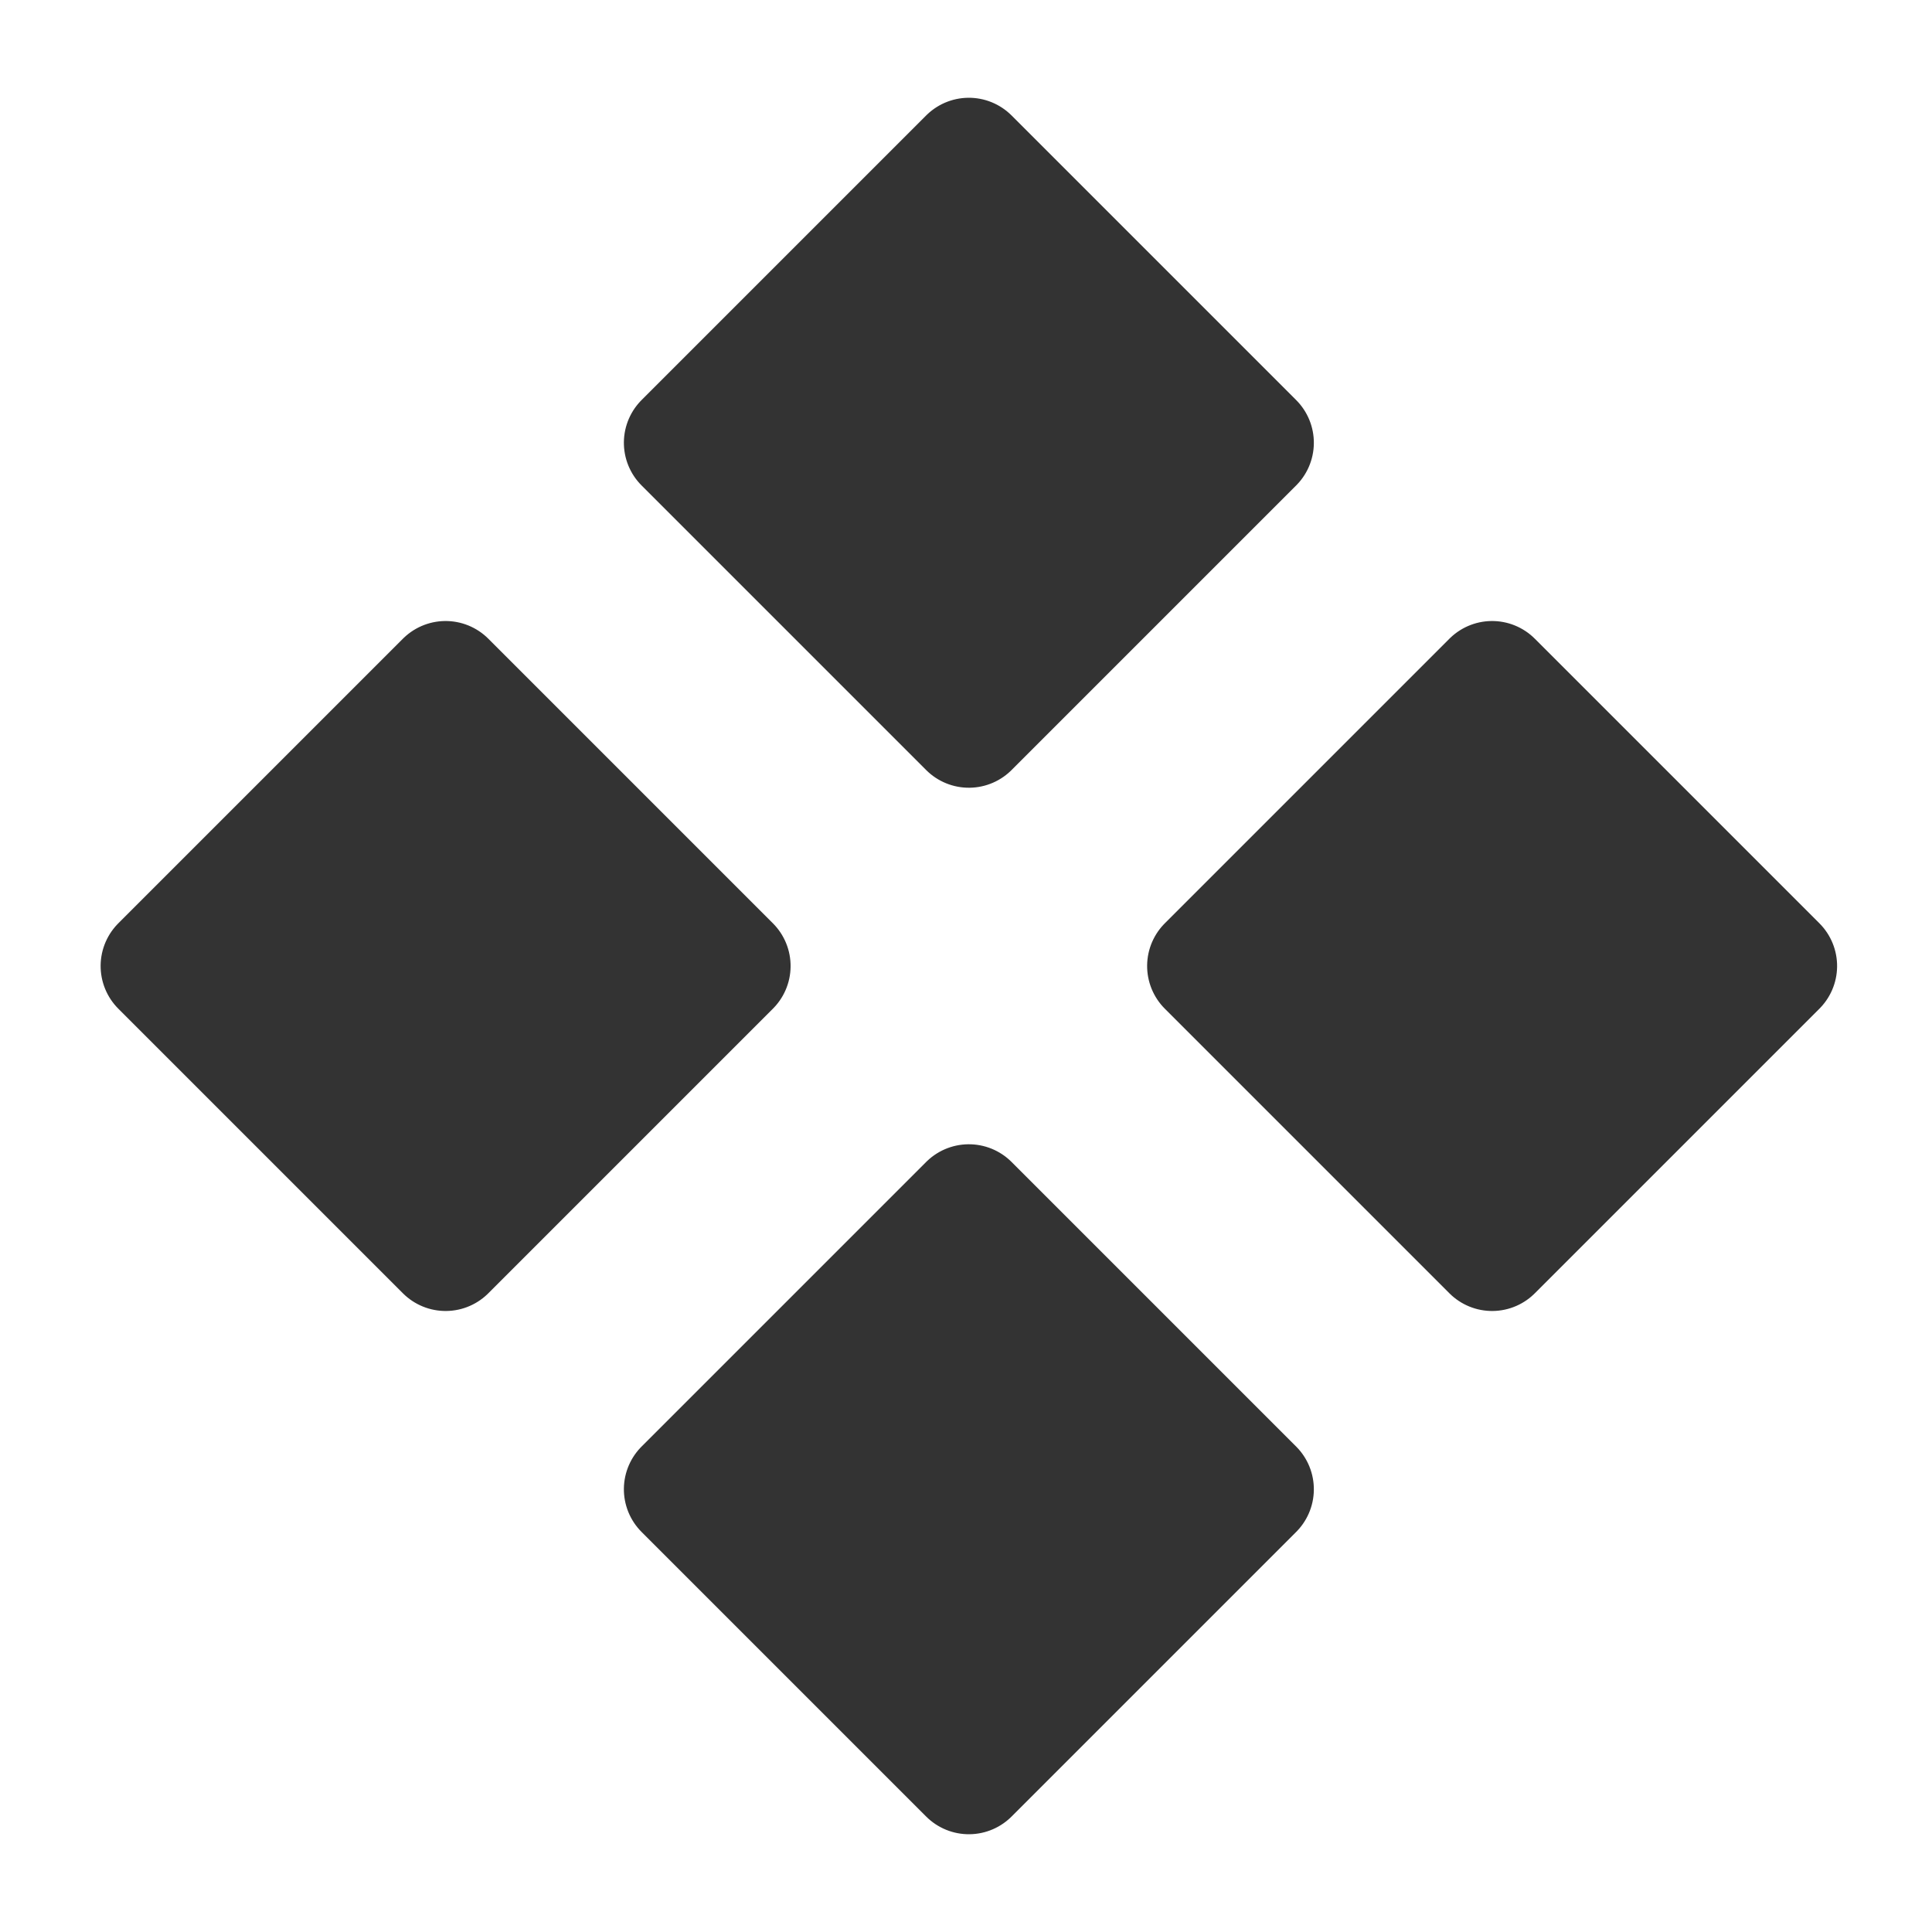 <?xml version="1.0" encoding="UTF-8"?><svg width="24" height="24" viewBox="0 0 48 48" fill="none" xmlns="http://www.w3.org/2000/svg"><rect x="17" y="11" width="10" height="10" transform="rotate(-45 17 11)" fill="#333" stroke="#333" stroke-width="3" stroke-linecap="round" stroke-linejoin="round"/><rect x="30" y="24" width="10" height="10" transform="rotate(-45 30 24)" fill="#333" stroke="#333" stroke-width="3" stroke-linecap="round" stroke-linejoin="round"/><rect x="4" y="24" width="10" height="10" transform="rotate(-45 4 24)" fill="#333" stroke="#333" stroke-width="3" stroke-linecap="round" stroke-linejoin="round"/><rect x="17" y="37" width="10" height="10" transform="rotate(-45 17 37)" fill="#333" stroke="#333" stroke-width="3" stroke-linecap="round" stroke-linejoin="round"/></svg>